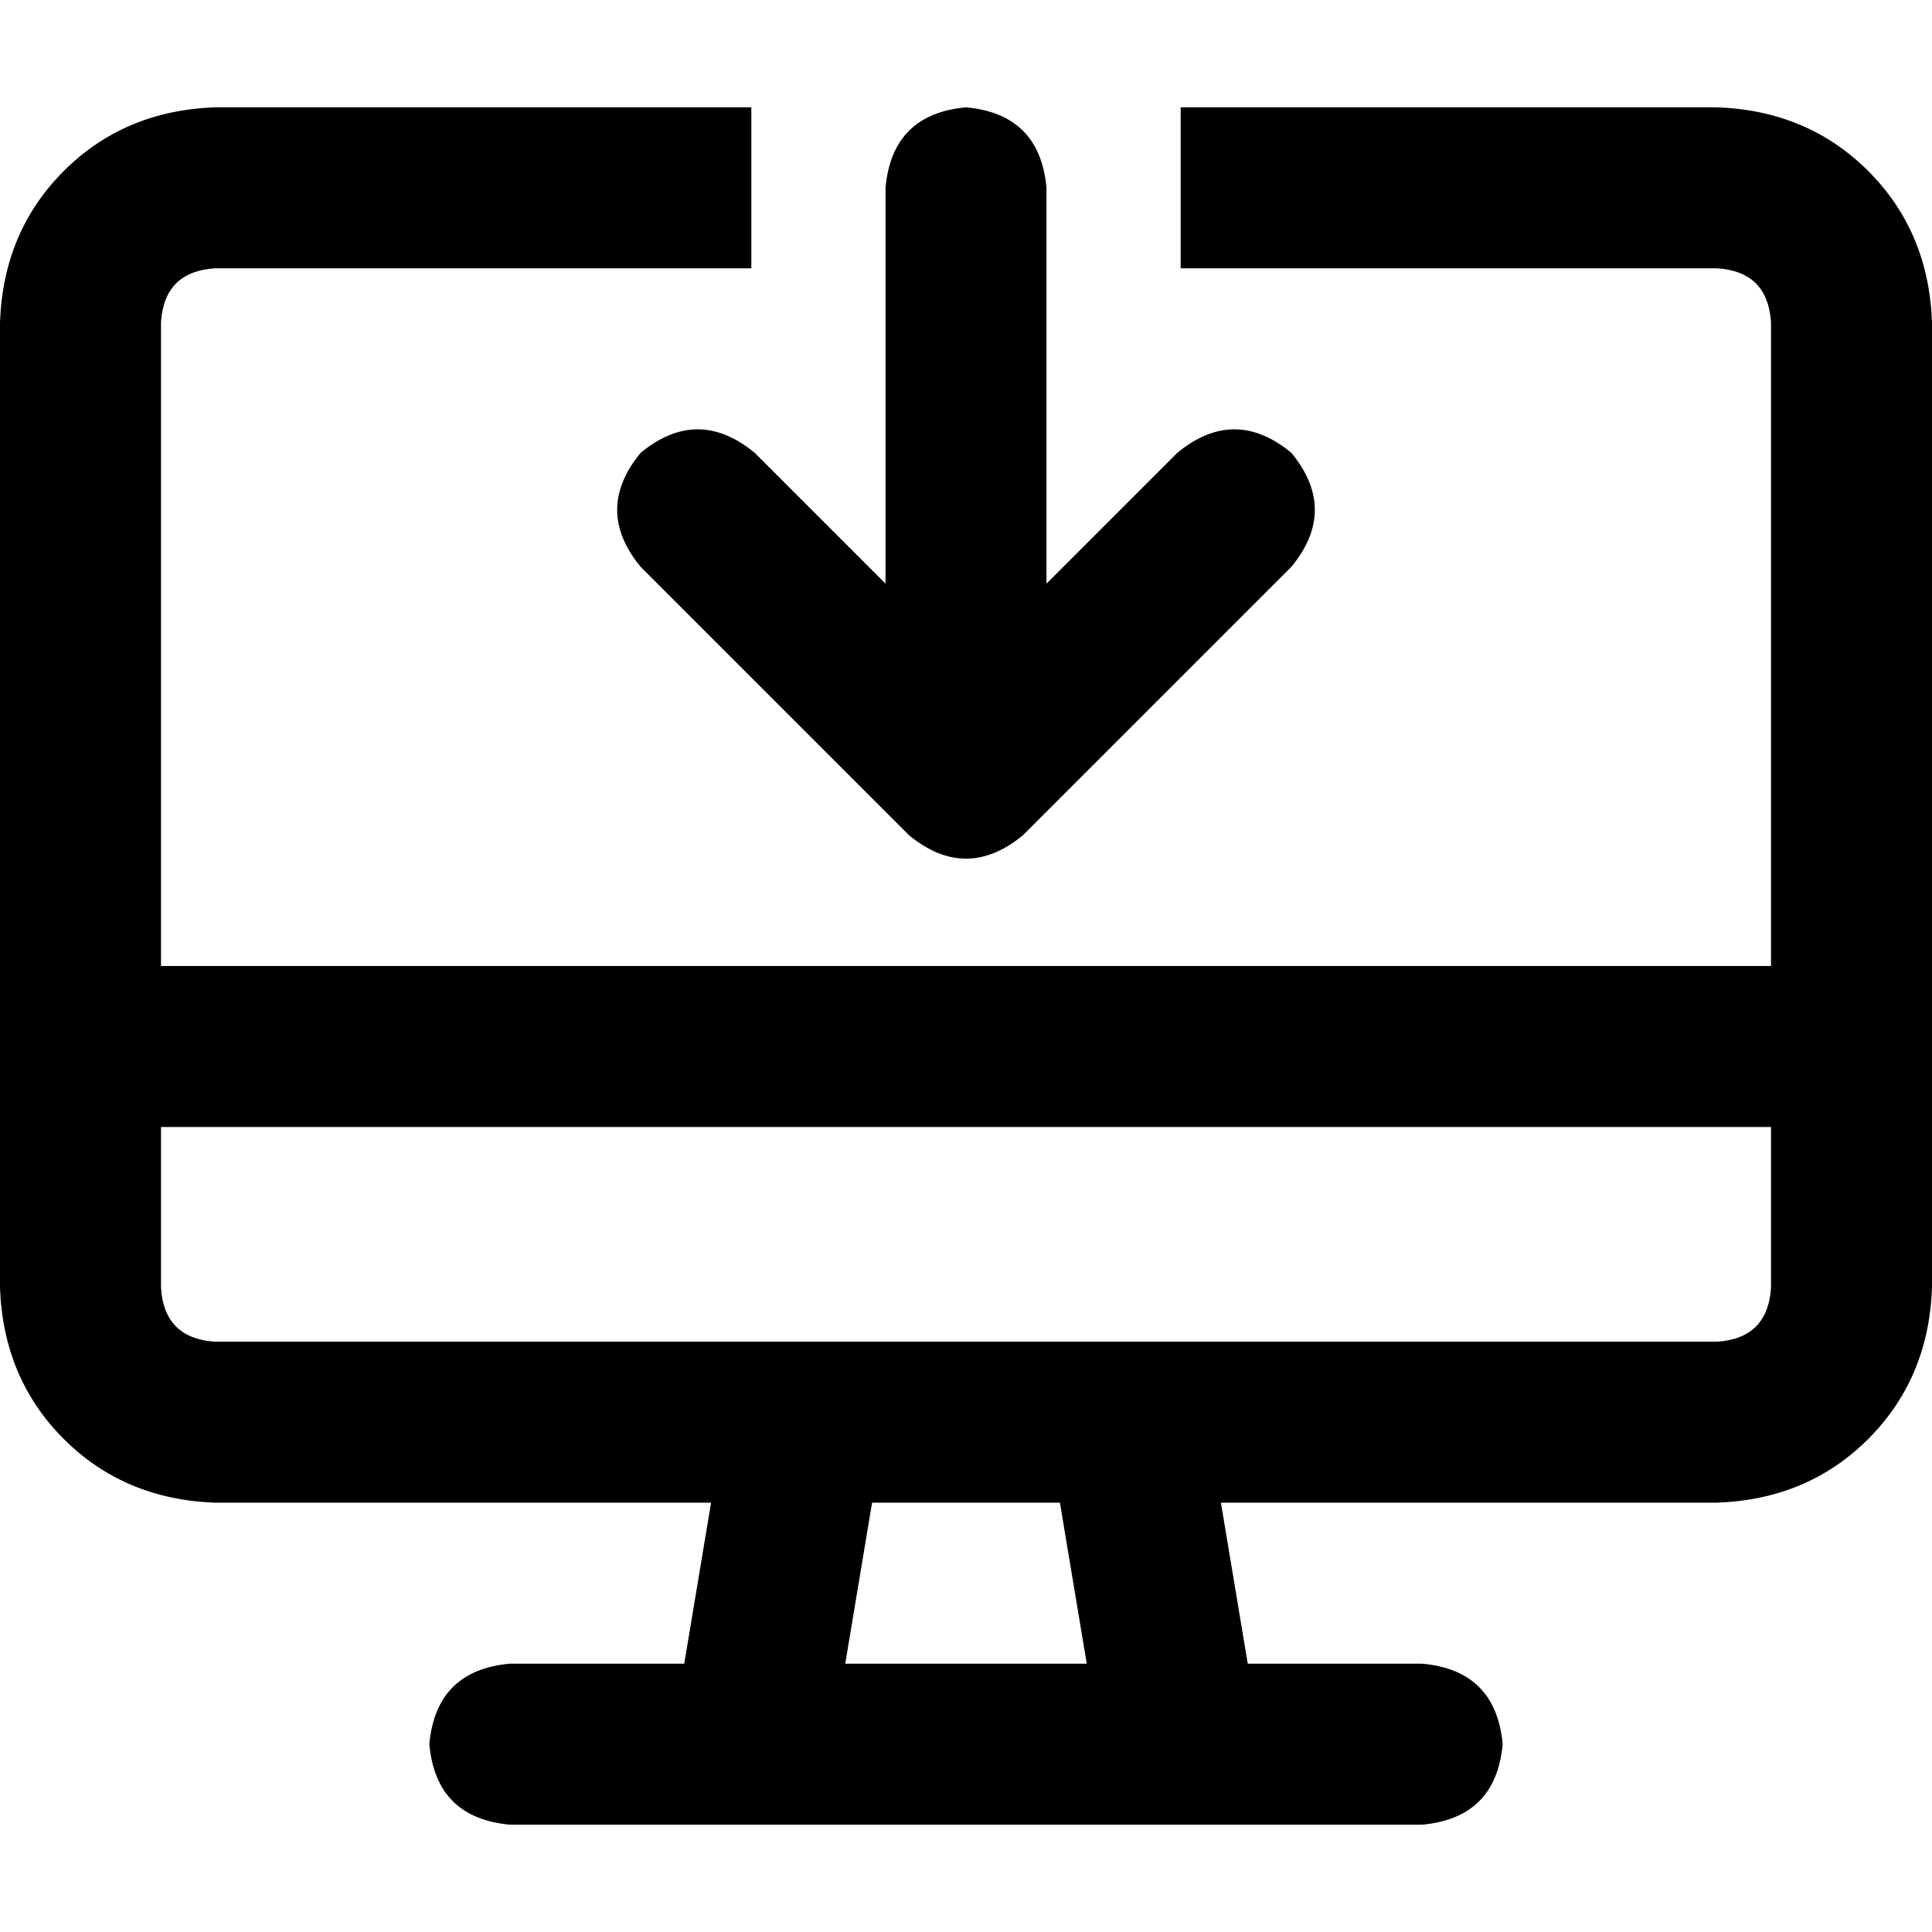 <svg xmlns="http://www.w3.org/2000/svg" viewBox="0 0 512 512">
  <path d="M 56.889 28.444 L 199.111 28.444 L 56.889 28.444 L 199.111 28.444 L 199.111 71.111 L 199.111 71.111 L 56.889 71.111 L 56.889 71.111 Q 43.556 72 42.667 85.333 L 42.667 256 L 42.667 256 L 469.333 256 L 469.333 256 L 469.333 85.333 L 469.333 85.333 Q 468.444 72 455.111 71.111 L 312.889 71.111 L 312.889 71.111 L 312.889 28.444 L 312.889 28.444 L 455.111 28.444 L 455.111 28.444 Q 479.111 29.333 495.111 45.333 Q 511.111 61.333 512 85.333 L 512 256 L 512 256 L 512 298.667 L 512 298.667 L 512 341.333 L 512 341.333 Q 511.111 365.333 495.111 381.333 Q 479.111 397.333 455.111 398.222 L 323.556 398.222 L 323.556 398.222 L 330.667 440.889 L 330.667 440.889 L 376.889 440.889 L 376.889 440.889 Q 396.444 442.667 398.222 462.222 Q 396.444 481.778 376.889 483.556 L 312.889 483.556 L 135.111 483.556 Q 115.556 481.778 113.778 462.222 Q 115.556 442.667 135.111 440.889 L 181.333 440.889 L 181.333 440.889 L 188.444 398.222 L 188.444 398.222 L 56.889 398.222 L 56.889 398.222 Q 32.889 397.333 16.889 381.333 Q 0.889 365.333 0 341.333 L 0 298.667 L 0 298.667 L 0 256 L 0 256 L 0 85.333 L 0 85.333 Q 0.889 61.333 16.889 45.333 Q 32.889 29.333 56.889 28.444 L 56.889 28.444 Z M 42.667 298.667 L 42.667 341.333 L 42.667 298.667 L 42.667 341.333 Q 43.556 354.667 56.889 355.556 L 213.333 355.556 L 213.333 355.556 Q 213.333 355.556 213.333 355.556 Q 213.333 355.556 213.333 355.556 L 298.667 355.556 L 298.667 355.556 Q 298.667 355.556 298.667 355.556 Q 298.667 355.556 298.667 355.556 L 455.111 355.556 L 455.111 355.556 Q 468.444 354.667 469.333 341.333 L 469.333 298.667 L 469.333 298.667 L 42.667 298.667 L 42.667 298.667 Z M 224 440.889 L 288 440.889 L 224 440.889 L 288 440.889 L 280.889 398.222 L 280.889 398.222 L 231.111 398.222 L 231.111 398.222 L 224 440.889 L 224 440.889 Z M 277.333 49.778 L 277.333 154.667 L 277.333 49.778 L 277.333 154.667 L 312 120 L 312 120 Q 327.111 107.556 342.222 120 Q 354.667 135.111 342.222 150.222 L 271.111 221.333 L 271.111 221.333 Q 256 233.778 240.889 221.333 L 169.778 150.222 L 169.778 150.222 Q 157.333 135.111 169.778 120 Q 184.889 107.556 200 120 L 234.667 154.667 L 234.667 154.667 L 234.667 49.778 L 234.667 49.778 Q 236.444 30.222 256 28.444 Q 275.556 30.222 277.333 49.778 L 277.333 49.778 Z" />
</svg>